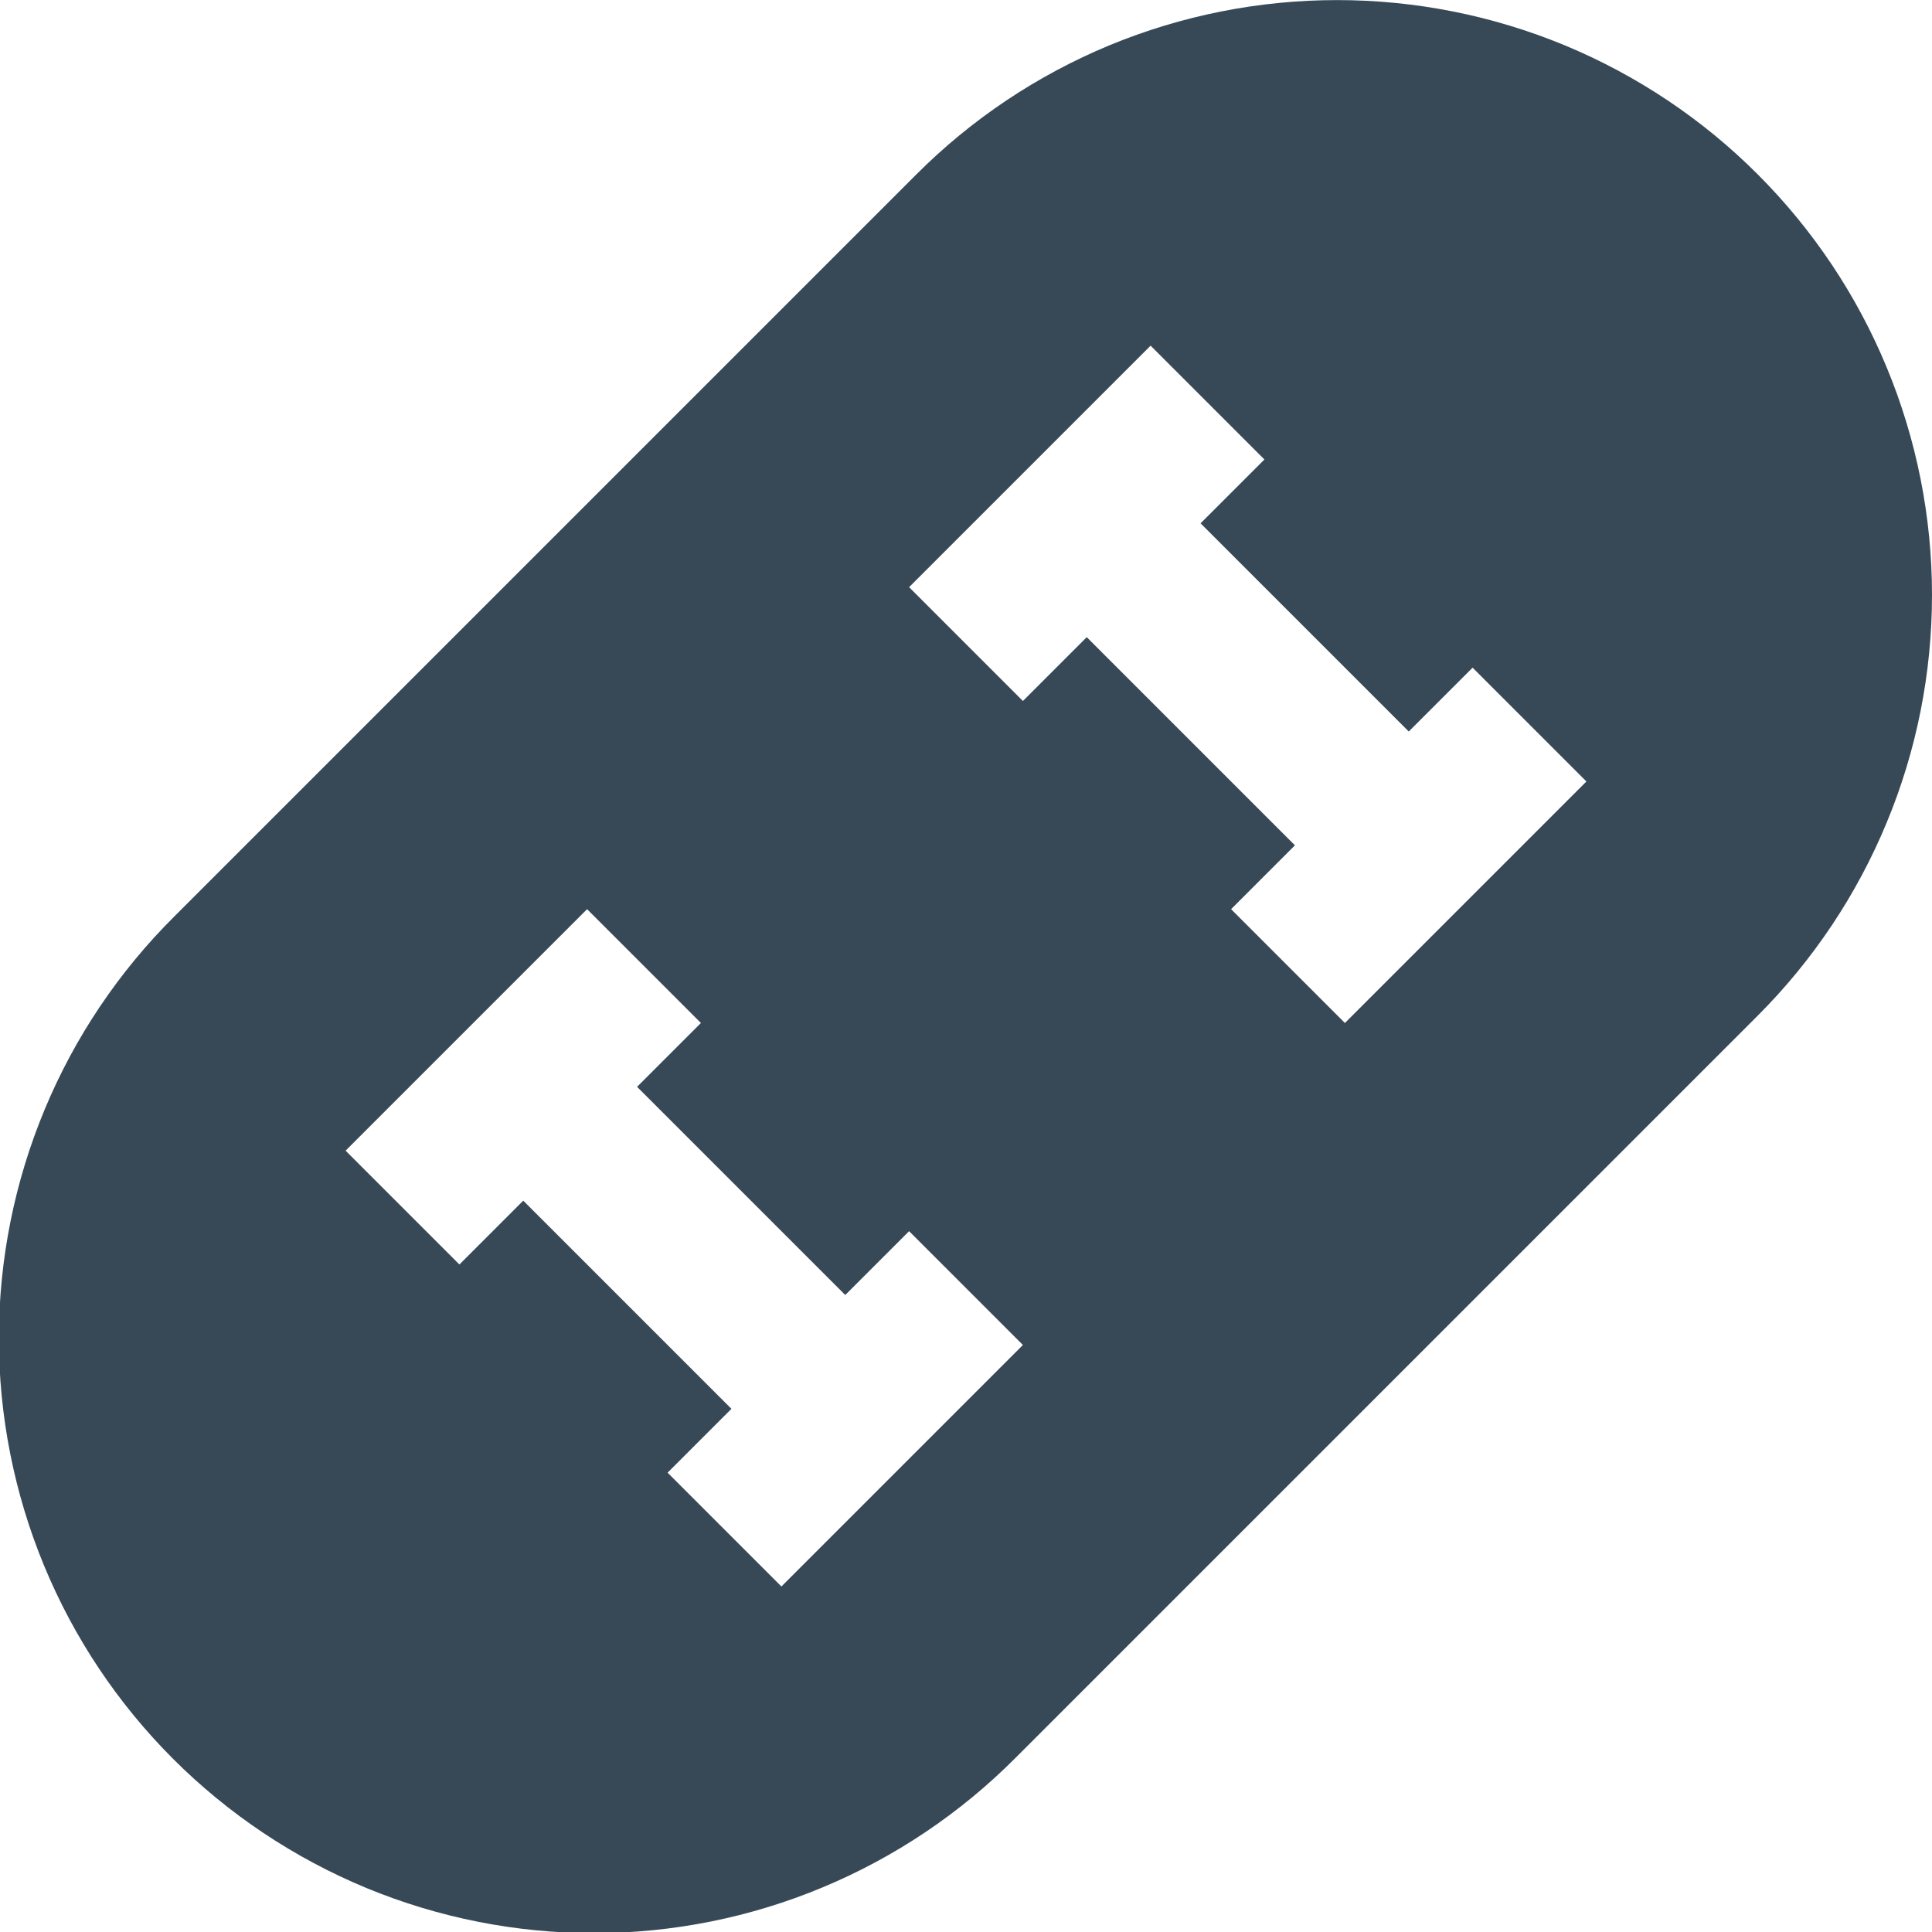 <svg width="24" height="24" viewBox="0 0 24 24" fill="none" xmlns="http://www.w3.org/2000/svg">
<g clip-path="url(#clip0_51_81226)">
<path d="M21.835 2.166C21.149 1.479 20.334 0.935 19.438 0.563C18.541 0.192 17.58 0.001 16.61 0.001C15.639 0.001 14.678 0.192 13.781 0.563C12.885 0.935 12.07 1.479 11.384 2.166L2.165 11.385C1.476 12.07 0.928 12.885 0.555 13.782C0.181 14.68 -0.012 15.642 -0.014 16.614C-0.015 17.586 0.176 18.549 0.547 19.448C0.918 20.346 1.463 21.162 2.151 21.85C2.838 22.537 3.655 23.082 4.553 23.454C5.451 23.825 6.414 24.015 7.386 24.014C8.358 24.013 9.321 23.82 10.218 23.446C11.116 23.072 11.93 22.525 12.616 21.836L21.835 12.617C22.521 11.931 23.066 11.116 23.437 10.219C23.809 9.323 24 8.362 24 7.391C24 6.421 23.809 5.46 23.437 4.563C23.066 3.666 22.521 2.852 21.835 2.166V2.166ZM9.707 19.708L8.293 18.294L9.086 17.501L6.5 14.915L5.707 15.708L4.293 14.294L7.293 11.294L8.707 12.708L7.914 13.501L10.5 16.087L11.293 15.294L12.707 16.708L9.707 19.708ZM16.707 12.708L15.293 11.294L16.086 10.501L13.5 7.915L12.707 8.708L11.293 7.294L14.293 4.294L15.707 5.708L14.914 6.501L17.5 9.087L18.293 8.294L19.707 9.708L16.707 12.708Z" fill="#374957"/>
</g>
<defs>
<clipPath id="clip0_51_81226">
<rect width="24" height="24" fill="white"/>
</clipPath>
</defs>
</svg>

